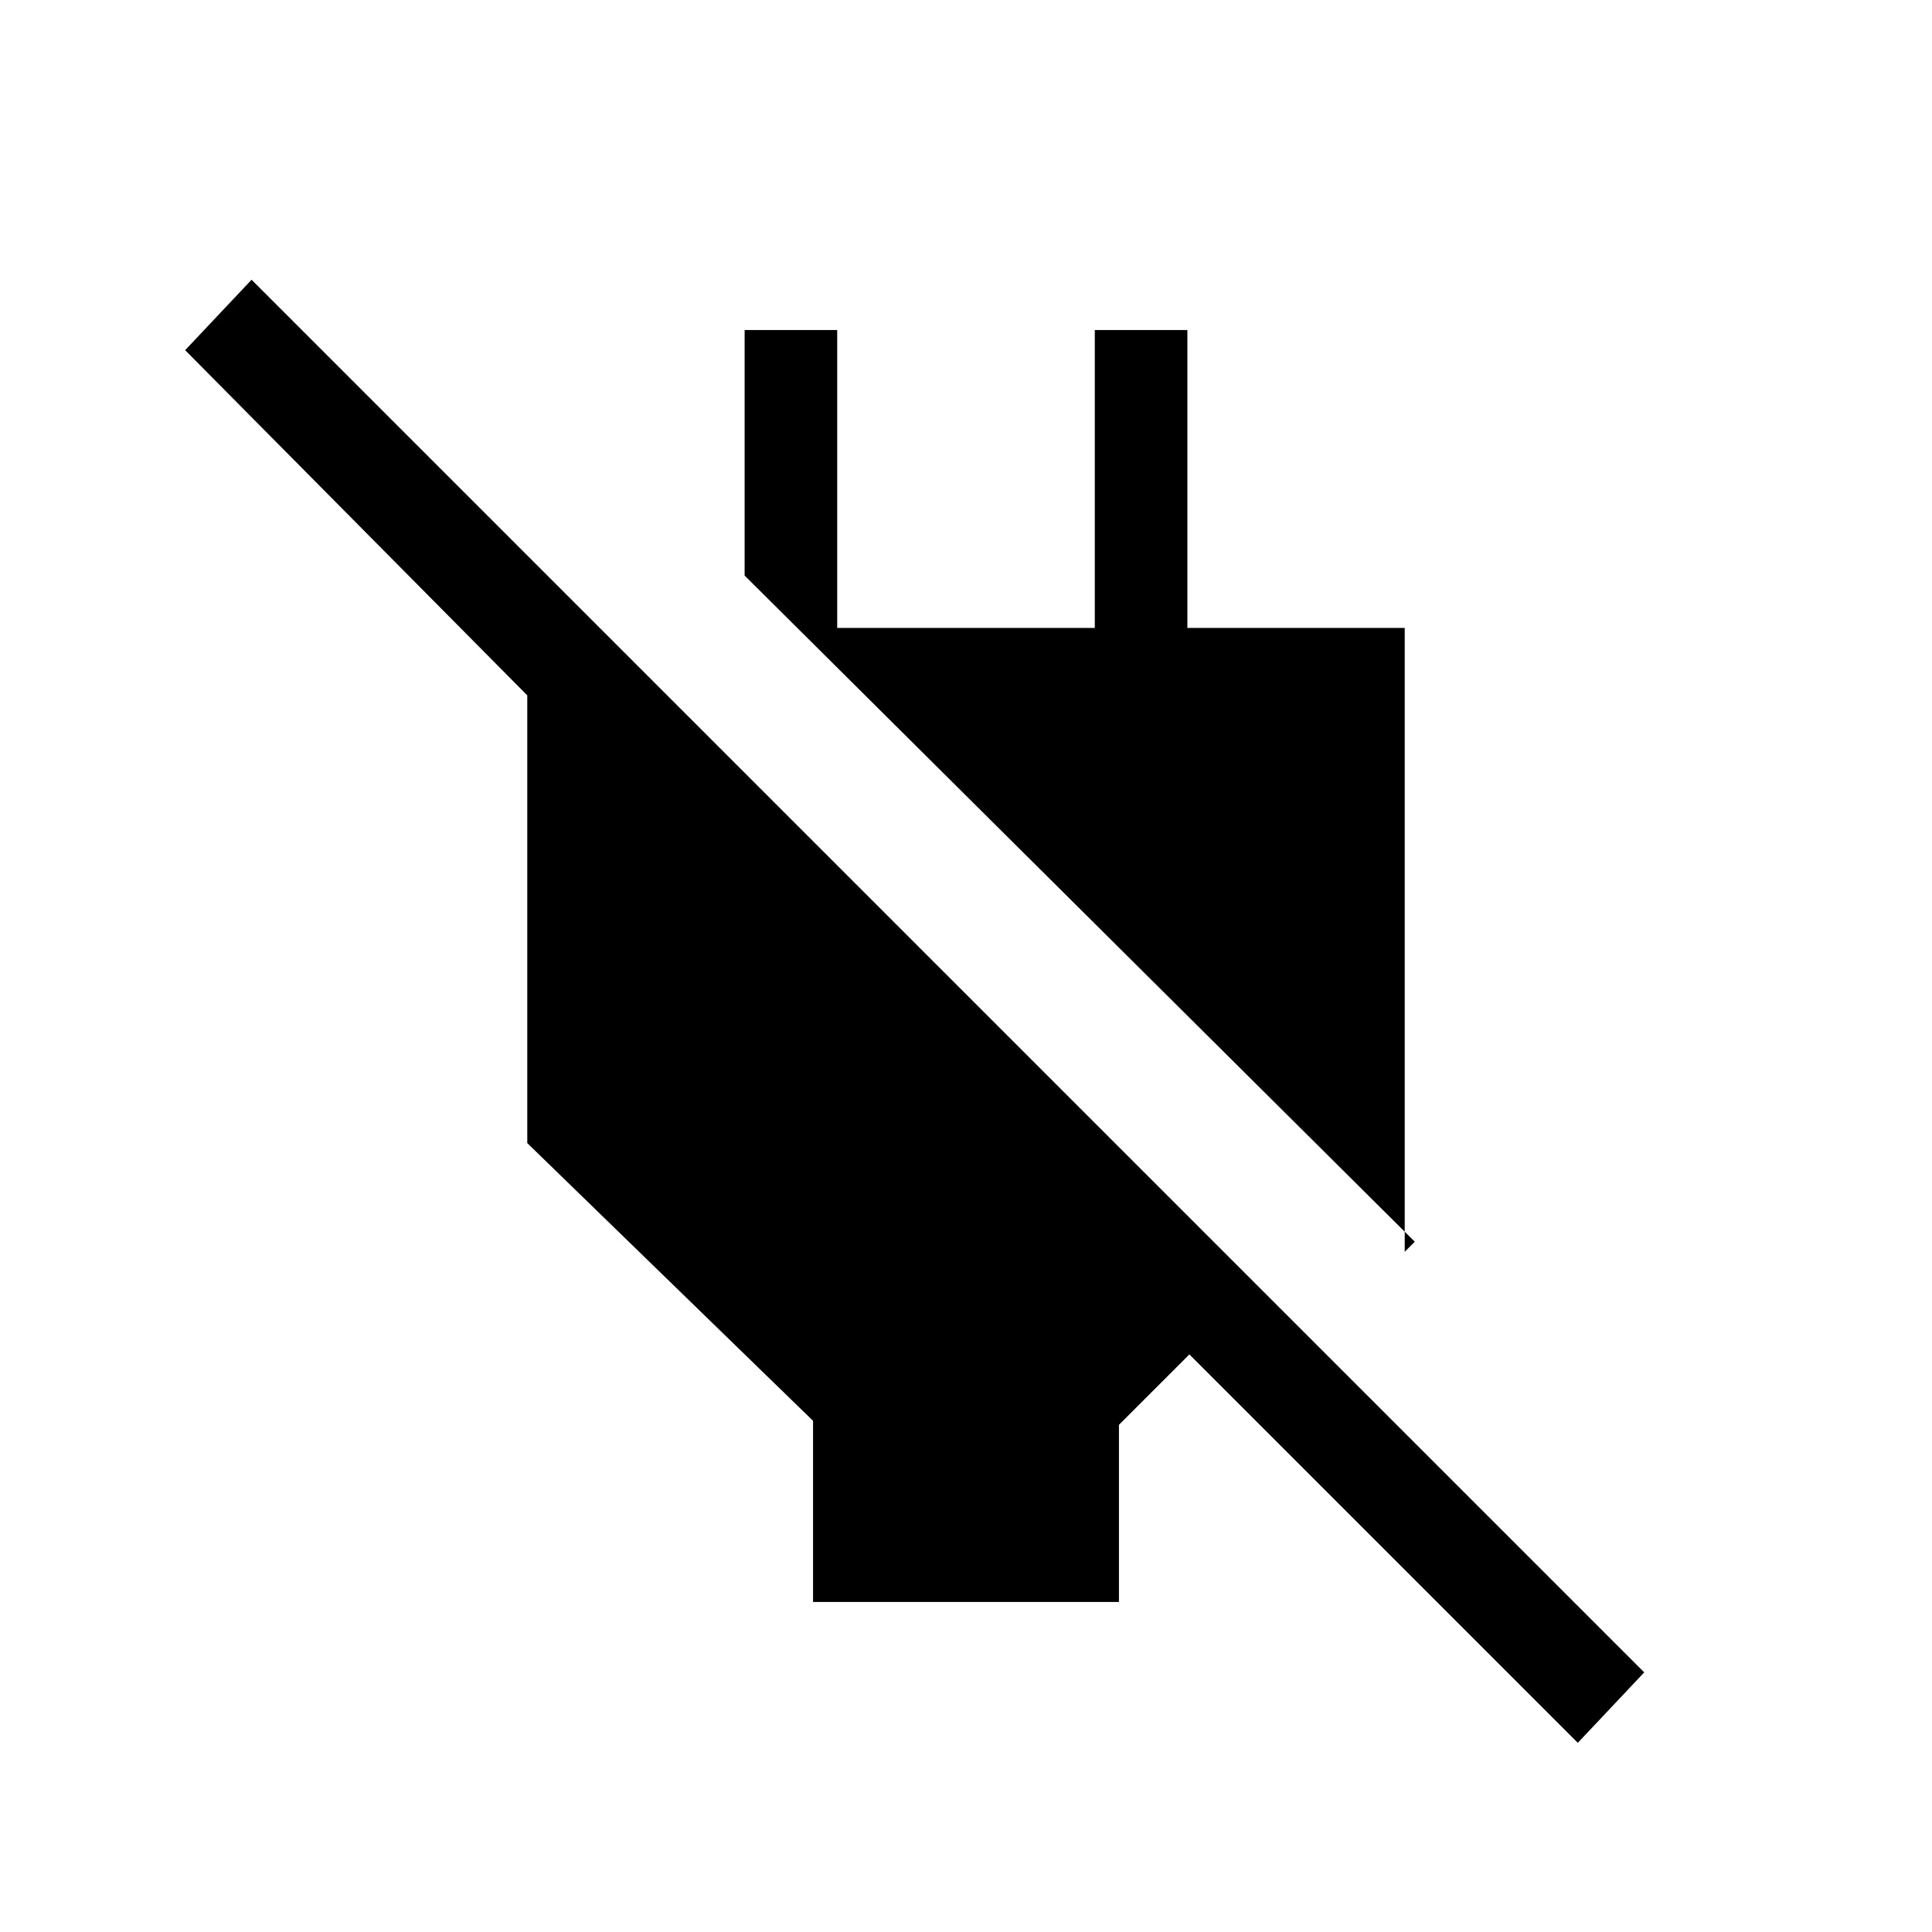 <svg xmlns="http://www.w3.org/2000/svg" height="20" viewBox="0 -960 960 960" width="20"><path d="M404-164v-90L262-392v-239h53v70L92-786l33-35 692 692-33 35-193-193-35 35v88H404Zm299-179L370-674v-122h46v148h128v-148h46v148h108v310l5-5Z"/></svg>
